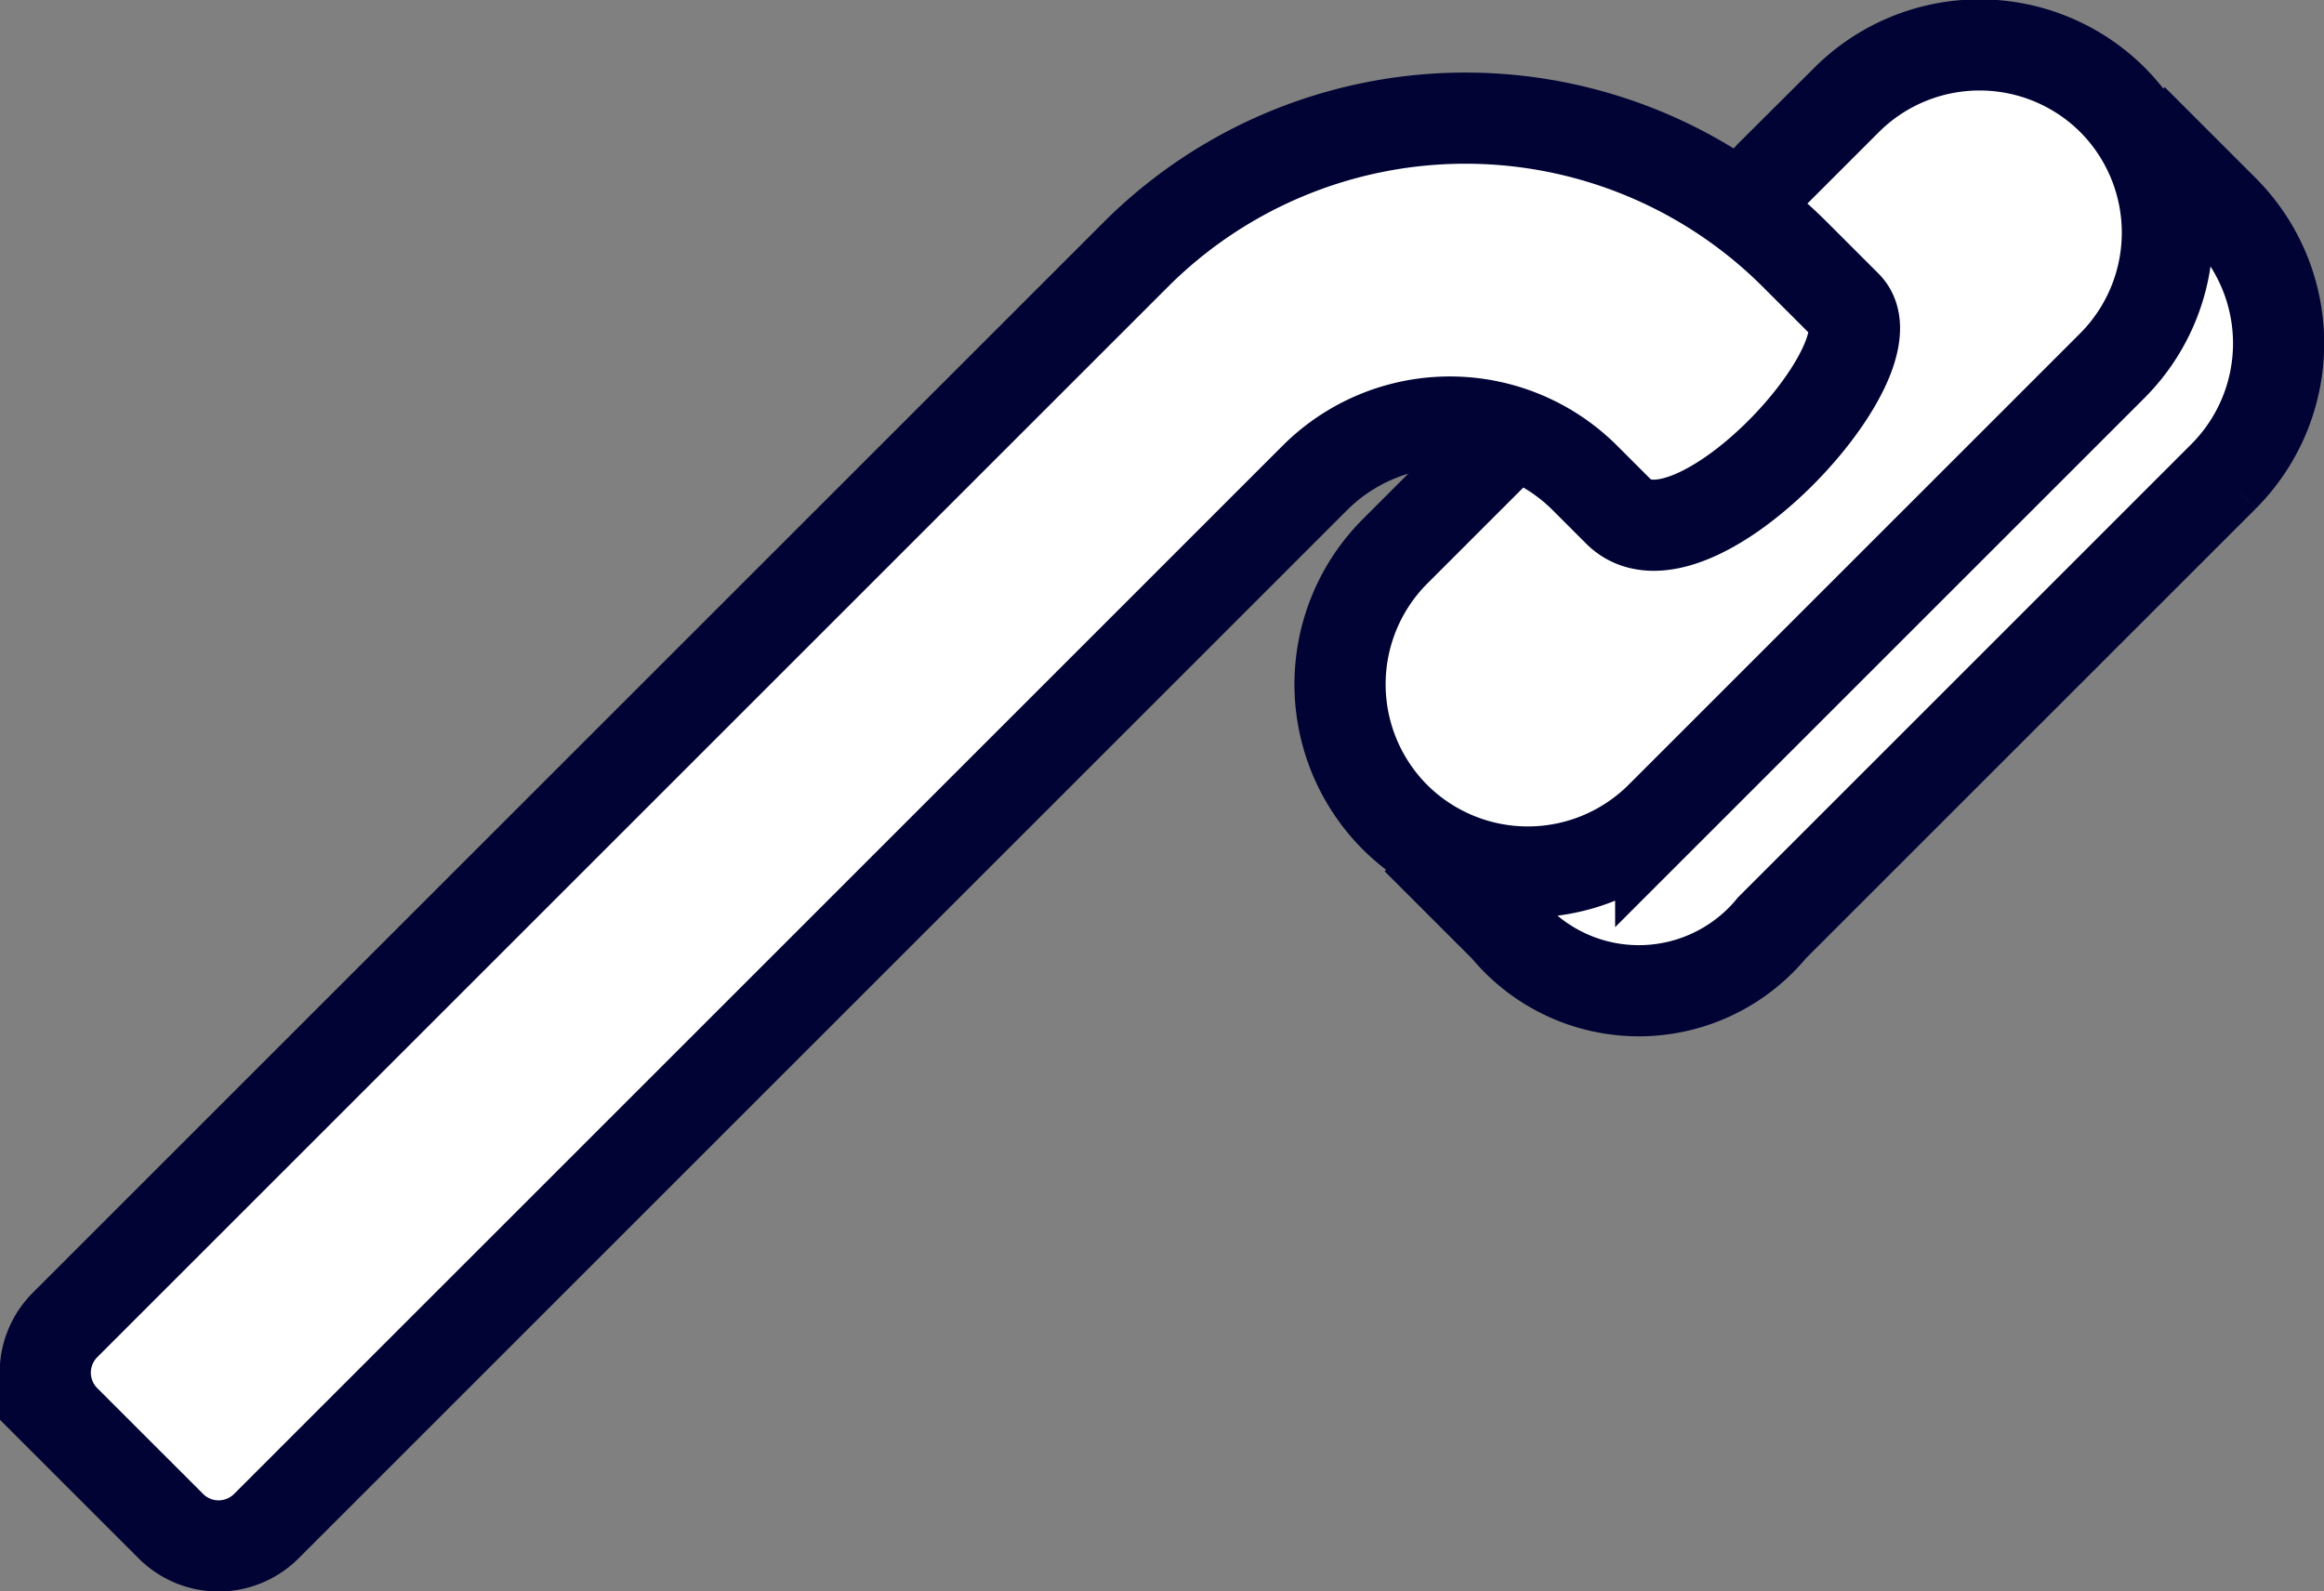 <svg xmlns="http://www.w3.org/2000/svg" viewBox="0 0 50.98 34.92"><rect x="0" y="0" width="50.98" height="34.92" fill="#808080" stroke="none"/><defs><style>.a{fill:#fff;stroke:#000333;stroke-miterlimit:10;stroke-width:2px;}</style></defs><title>calc-icons_handle-hoppe</title><path class="a" d="M41.94,35.53l1.95,1.95a3.78,3.78,0,0,0,5.84,0l9.91-9.91a4.13,4.13,0,0,0,0-5.83l-2-2" transform="translate(-10.86 -17.12)"/><path class="a" d="M41.46,35.05h0a4.13,4.13,0,0,1,0-5.83l7.36-7.36,2.55-2.55a4.13,4.13,0,0,1,5.83,0h0a4.13,4.13,0,0,1,0,5.83l-9.91,9.91A4.13,4.13,0,0,1,41.46,35.05Z" transform="translate(-10.86 -17.12)"/><path class="a" d="M12.29,46.19,35.77,22.71a10.23,10.23,0,0,1,14.47,0l1.12,1.12h0c1.14,1.14-3.43,6.08-5,4.51l-.73-.73a4.19,4.19,0,0,0-5.93,0l-23,23a1.48,1.48,0,0,1-2.09,0l-2.33-2.33A1.48,1.48,0,0,1,12.29,46.19Z" transform="translate(-10.86 -17.12)"/></svg>